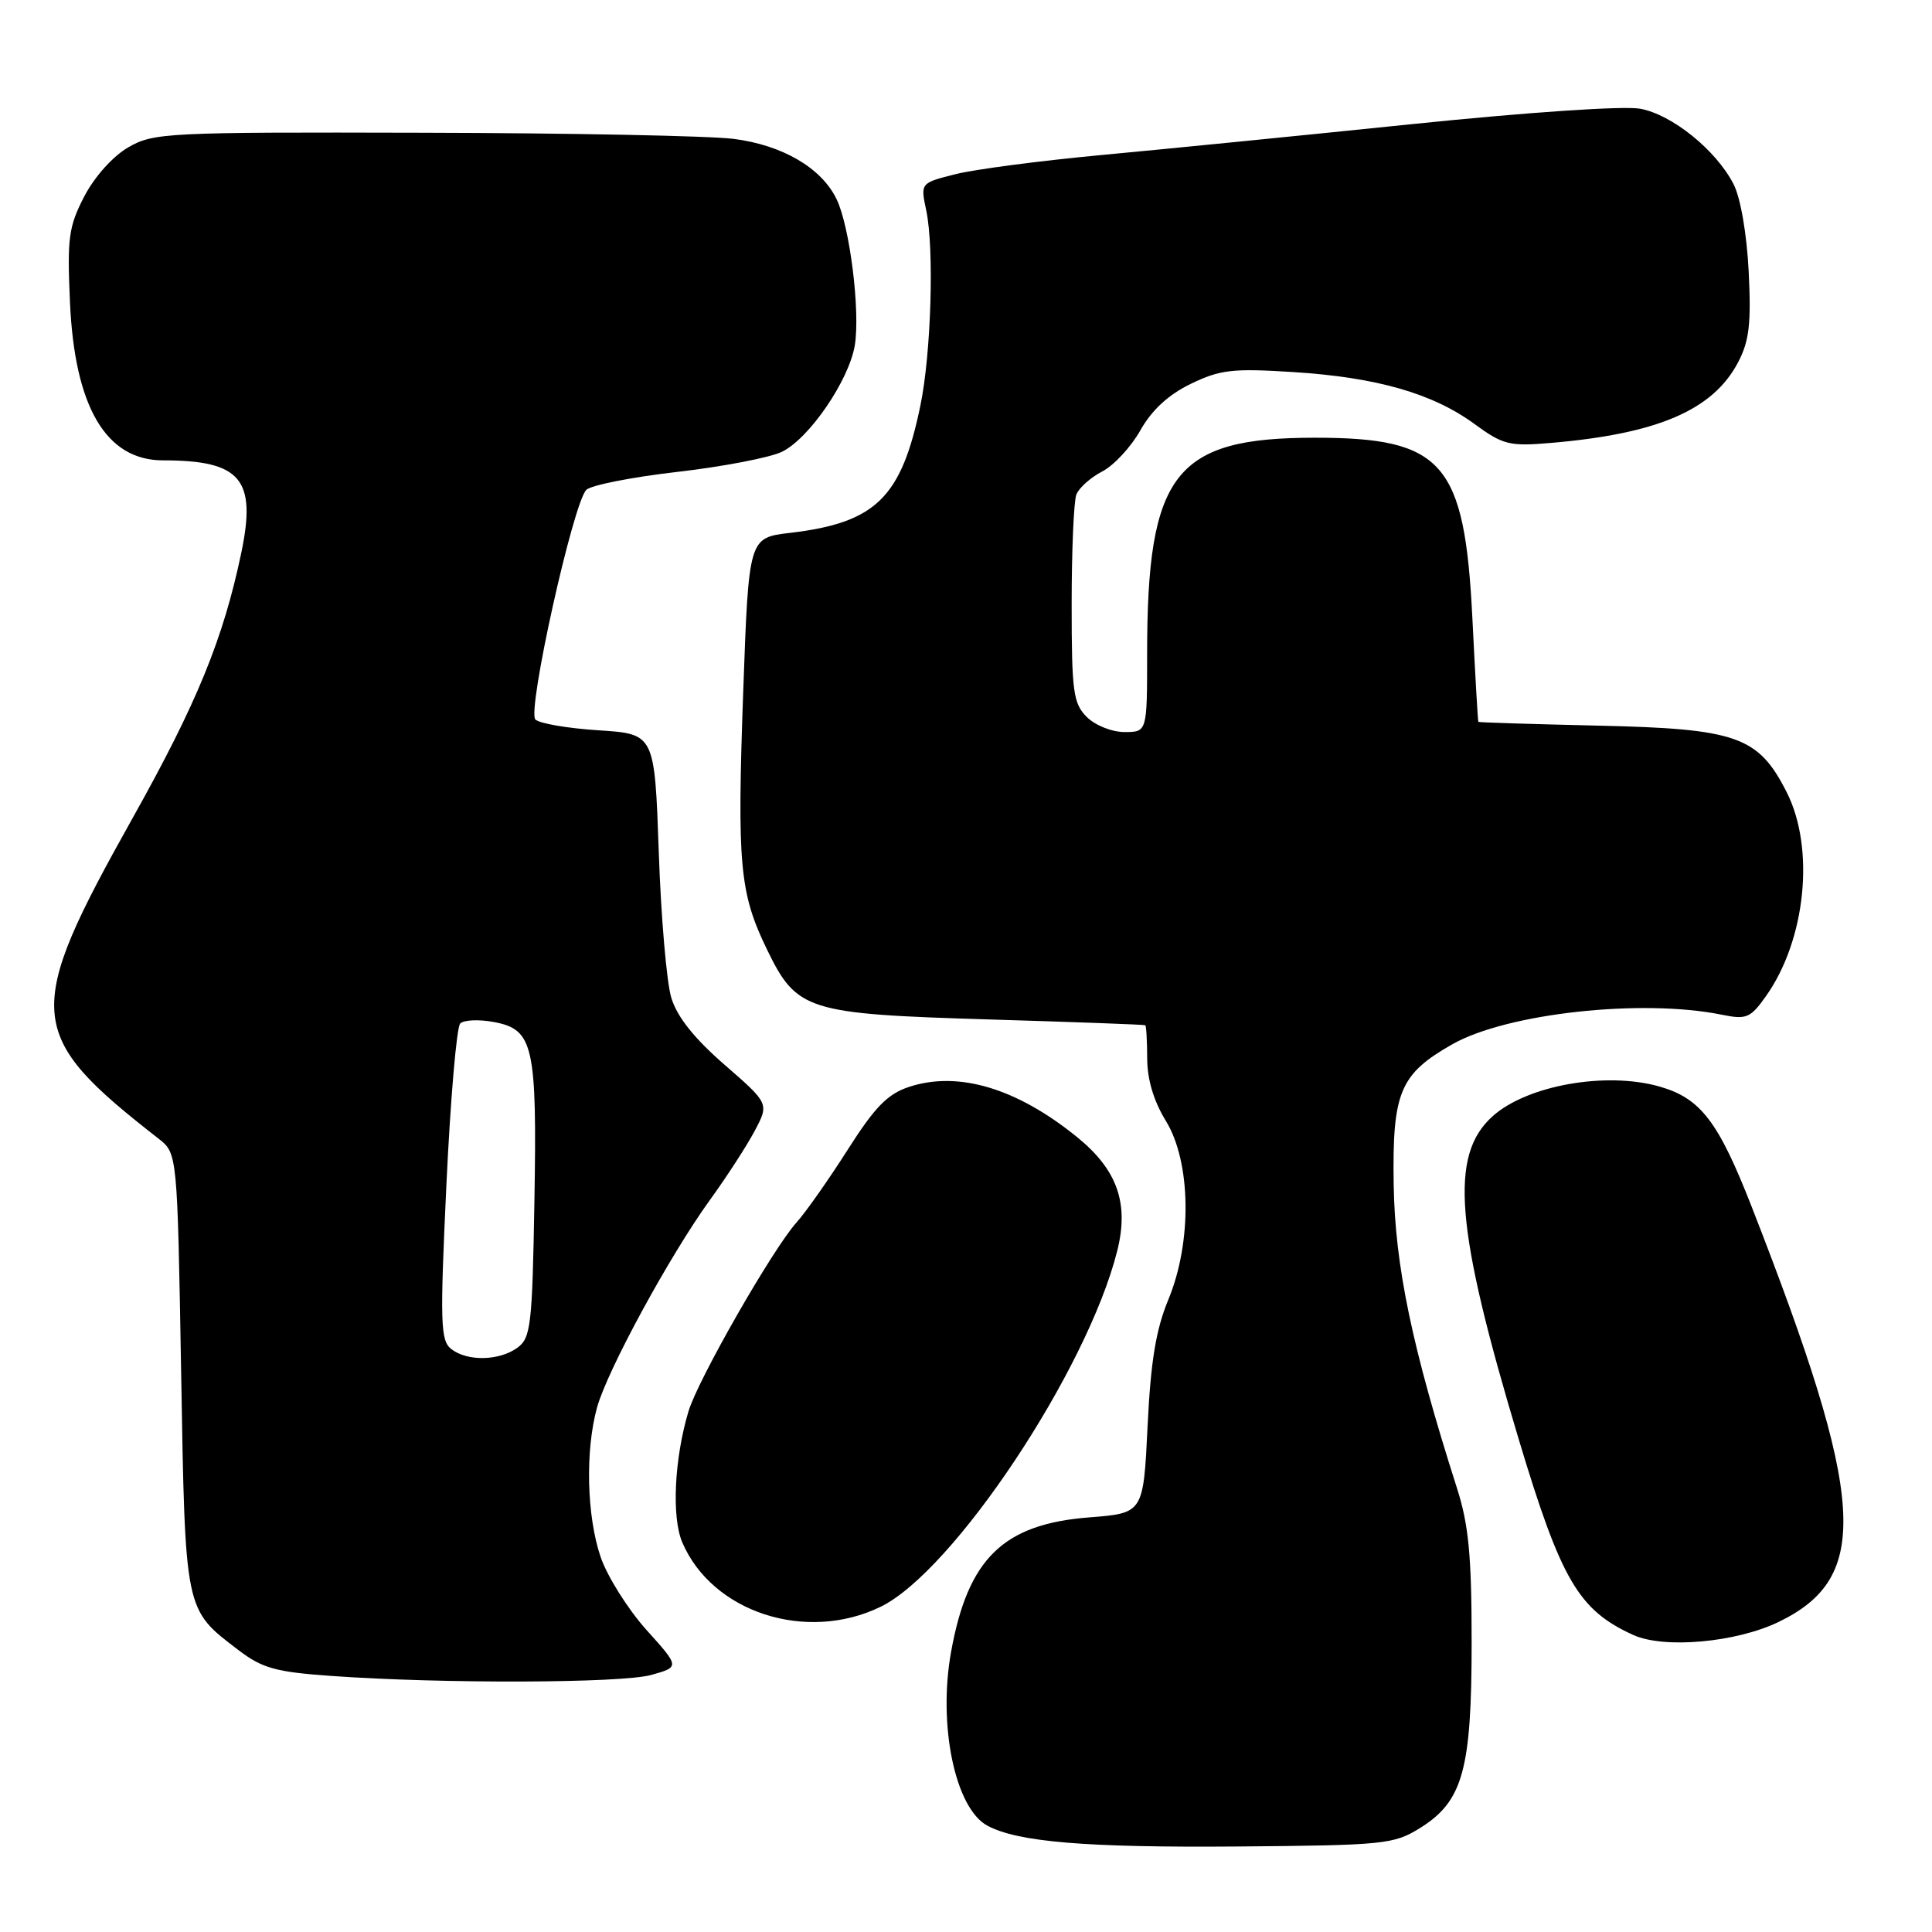<?xml version="1.0" encoding="UTF-8" standalone="no"?>
<!DOCTYPE svg PUBLIC "-//W3C//DTD SVG 1.1//EN" "http://www.w3.org/Graphics/SVG/1.1/DTD/svg11.dtd" >
<svg xmlns="http://www.w3.org/2000/svg" xmlns:xlink="http://www.w3.org/1999/xlink" version="1.1" viewBox="0 0 256 256">
 <g >
 <path fill="currentColor"
d=" M 188.15 242.23 C 193.84 238.69 195.00 234.53 195.00 217.61 C 195.00 206.17 194.61 202.03 193.06 197.20 C 187.09 178.51 184.84 167.70 184.67 156.96 C 184.48 144.71 185.48 142.32 192.46 138.36 C 199.70 134.26 217.55 132.31 228.12 134.45 C 231.41 135.12 231.93 134.91 233.98 132.02 C 239.28 124.58 240.52 112.43 236.75 104.98 C 232.99 97.56 230.15 96.56 211.75 96.15 C 203.09 95.95 195.95 95.73 195.89 95.65 C 195.82 95.57 195.47 89.40 195.10 81.95 C 194.07 61.26 191.23 58.00 174.22 58.00 C 155.66 58.00 152.00 62.72 152.00 86.64 C 152.00 97.00 152.00 97.00 149.00 97.00 C 147.33 97.00 145.11 96.11 144.00 95.00 C 142.21 93.21 142.00 91.67 142.00 80.08 C 142.00 72.98 142.28 66.44 142.62 65.54 C 142.96 64.65 144.51 63.27 146.05 62.47 C 147.60 61.67 149.87 59.22 151.11 57.01 C 152.63 54.32 154.82 52.30 157.79 50.86 C 161.67 48.98 163.33 48.79 171.36 49.30 C 182.41 50.00 189.82 52.12 195.36 56.17 C 199.16 58.95 200.00 59.16 205.50 58.69 C 219.69 57.48 227.00 54.33 230.32 47.98 C 231.79 45.17 232.05 42.86 231.71 35.97 C 231.45 30.93 230.63 26.18 229.69 24.37 C 227.36 19.87 221.58 15.20 217.35 14.41 C 215.21 14.00 202.45 14.87 187.07 16.45 C 172.46 17.96 153.92 19.80 145.87 20.55 C 137.83 21.30 129.15 22.44 126.60 23.08 C 121.96 24.25 121.96 24.25 122.73 27.87 C 123.80 32.91 123.39 46.80 121.96 53.72 C 119.44 65.96 116.04 69.27 104.68 70.61 C 99.21 71.25 99.21 71.25 98.48 91.65 C 97.66 114.63 98.00 118.31 101.61 125.77 C 105.57 133.94 106.88 134.35 131.00 135.08 C 142.28 135.42 151.61 135.76 151.75 135.85 C 151.89 135.93 152.00 137.91 152.01 140.25 C 152.01 143.01 152.87 145.90 154.47 148.50 C 157.83 153.96 157.98 164.56 154.81 172.21 C 153.17 176.17 152.47 180.39 152.06 189.00 C 151.50 200.50 151.50 200.50 144.35 201.06 C 132.95 201.94 128.27 206.49 126.03 218.84 C 124.26 228.59 126.56 239.63 130.85 241.92 C 134.89 244.08 143.93 244.83 164.00 244.67 C 183.42 244.51 184.69 244.38 188.15 242.23 Z  M 86.29 221.94 C 90.08 220.88 90.08 220.88 85.63 215.94 C 83.19 213.21 80.47 208.89 79.59 206.32 C 77.74 200.89 77.53 192.23 79.11 186.50 C 80.48 181.55 88.74 166.37 94.07 159.00 C 96.27 155.97 98.93 151.86 99.99 149.87 C 101.92 146.23 101.92 146.23 96.00 141.08 C 91.98 137.58 89.71 134.73 88.95 132.21 C 88.33 130.17 87.58 121.47 87.29 112.87 C 86.74 97.25 86.74 97.25 79.32 96.77 C 75.23 96.51 71.46 95.86 70.94 95.34 C 69.82 94.22 75.94 66.66 77.69 64.91 C 78.31 64.29 83.73 63.22 89.74 62.53 C 95.75 61.84 101.98 60.64 103.58 59.88 C 107.20 58.15 112.51 50.39 113.27 45.73 C 114.00 41.21 112.61 30.04 110.86 26.41 C 108.87 22.26 103.70 19.23 97.20 18.40 C 94.06 18.00 75.53 17.63 56.00 17.59 C 22.10 17.50 20.34 17.59 17.00 19.52 C 14.96 20.70 12.53 23.41 11.17 26.02 C 9.10 30.01 8.89 31.53 9.27 40.00 C 9.88 53.92 14.04 61.00 21.60 61.00 C 31.90 61.00 34.01 63.48 31.98 73.21 C 29.59 84.64 26.10 93.18 17.56 108.42 C 3.08 134.28 3.31 137.07 21.00 150.87 C 23.50 152.82 23.50 152.82 24.00 181.71 C 24.55 213.77 24.43 213.18 31.63 218.67 C 34.77 221.06 36.55 221.55 43.90 222.07 C 58.62 223.12 82.32 223.04 86.29 221.94 Z  M 235.69 214.91 C 247.96 208.97 247.29 198.78 232.11 159.91 C 227.70 148.62 225.34 145.53 219.92 143.98 C 212.84 141.95 202.38 143.80 197.80 147.89 C 192.02 153.05 192.80 162.66 201.28 190.85 C 206.87 209.41 209.17 213.34 216.41 216.64 C 220.50 218.50 230.04 217.64 235.69 214.91 Z  M 116.66 212.92 C 126.31 208.25 144.05 181.58 148.03 165.78 C 149.63 159.44 148.06 154.99 142.67 150.63 C 134.70 144.18 126.96 141.87 120.45 144.02 C 117.60 144.96 115.92 146.69 112.32 152.35 C 109.82 156.28 106.77 160.62 105.53 162.00 C 102.38 165.51 92.49 182.79 91.23 187.00 C 89.35 193.28 88.98 201.02 90.40 204.36 C 94.36 213.64 106.81 217.69 116.66 212.92 Z  M 59.79 178.75 C 58.36 177.63 58.29 175.32 59.15 157.00 C 59.68 145.72 60.50 136.11 60.98 135.62 C 61.46 135.14 63.48 135.05 65.47 135.43 C 70.69 136.41 71.17 138.56 70.81 159.31 C 70.53 175.63 70.33 177.29 68.56 178.58 C 66.16 180.33 61.91 180.42 59.79 178.75 Z "/>
</g>
</svg>